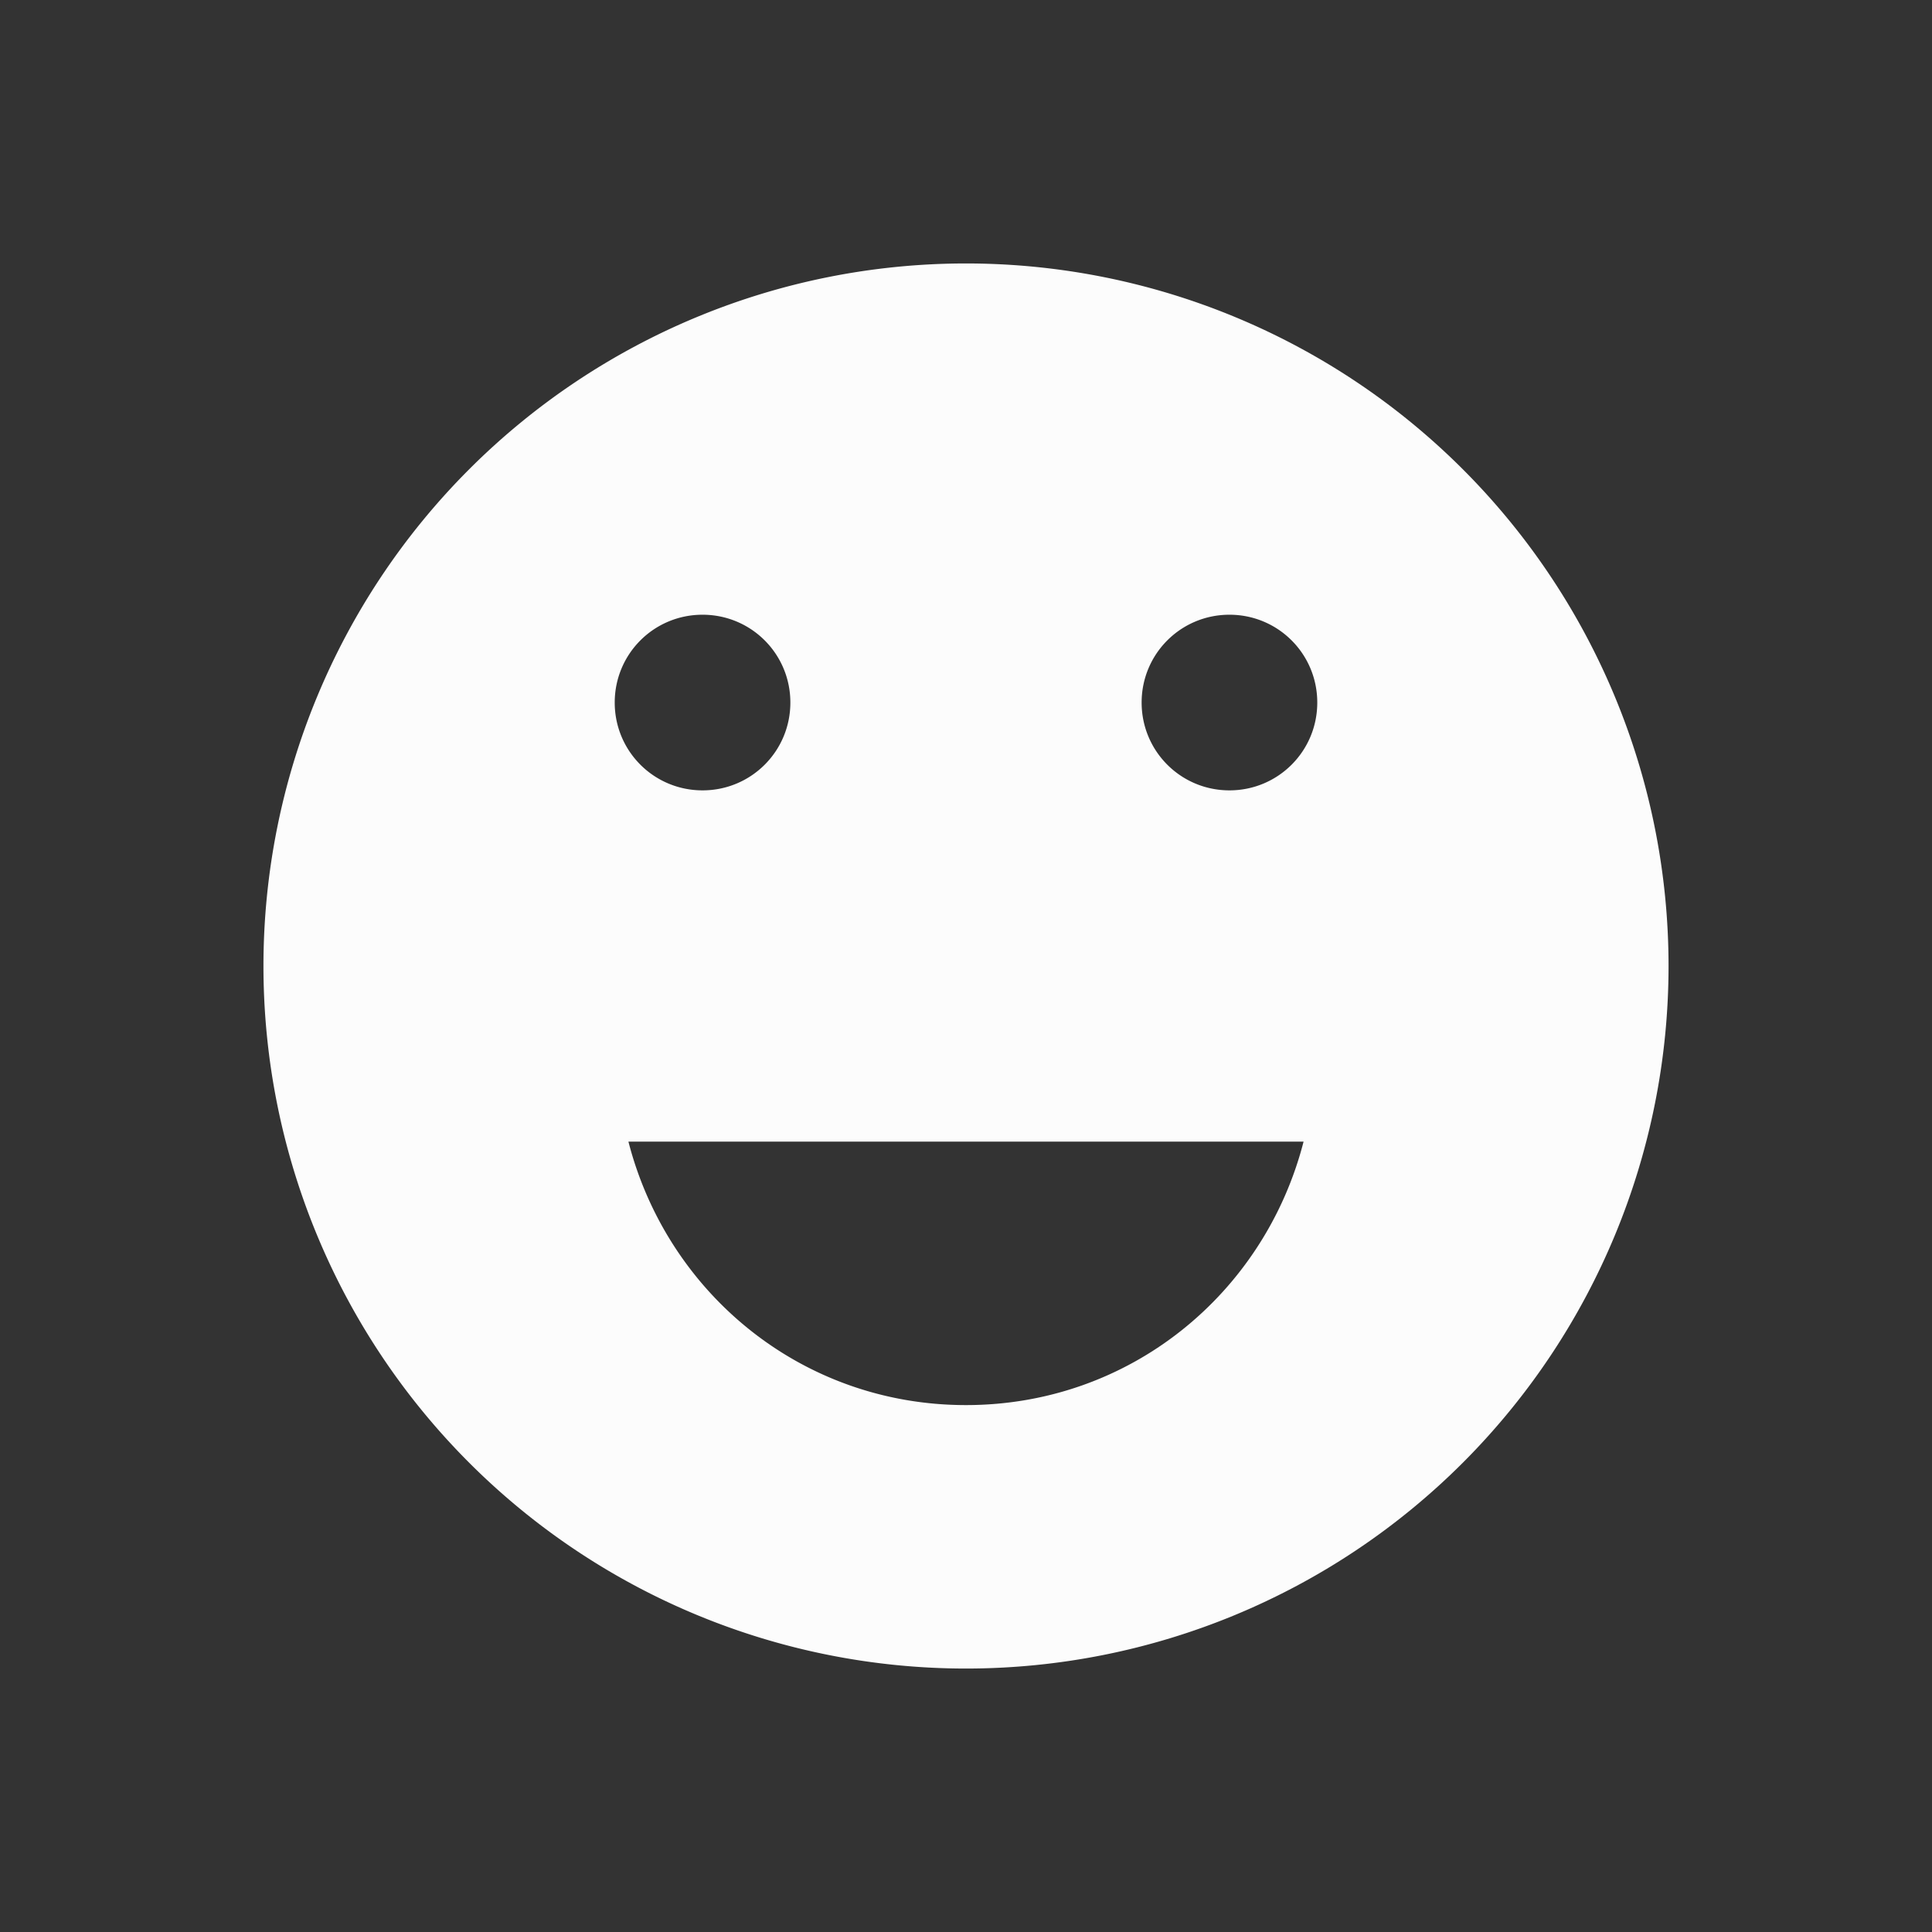 <?xml version='1.0' encoding='ASCII'?>
<svg xmlns="http://www.w3.org/2000/svg" viewBox="0 0 22 22">
<rect x="0" y="0" width="22" height="22" fill="#333333" stroke="none"/>
<defs><style id="current-color-scheme" type="text/css">.ColorScheme-Text{color:#fcfcfc; fill:currentColor;}</style></defs><path d="M11 3a8 8 0 1 0 0 16 8 8 0 0 0 0-16M8 7c.554 0 1 .446 1 1s-.446 1-1 1-1-.446-1-1 .446-1 1-1m6 0c.554 0 1 .446 1 1s-.446 1-1 1-1-.446-1-1 .446-1 1-1m-6.844 6h7.688c-.444 1.727-1.975 3-3.844 3s-3.4-1.273-3.844-3" class="ColorScheme-Text" style="fill-opacity:1;stroke:none;fill:currentColor" fill="currentColor"/>
</svg>
